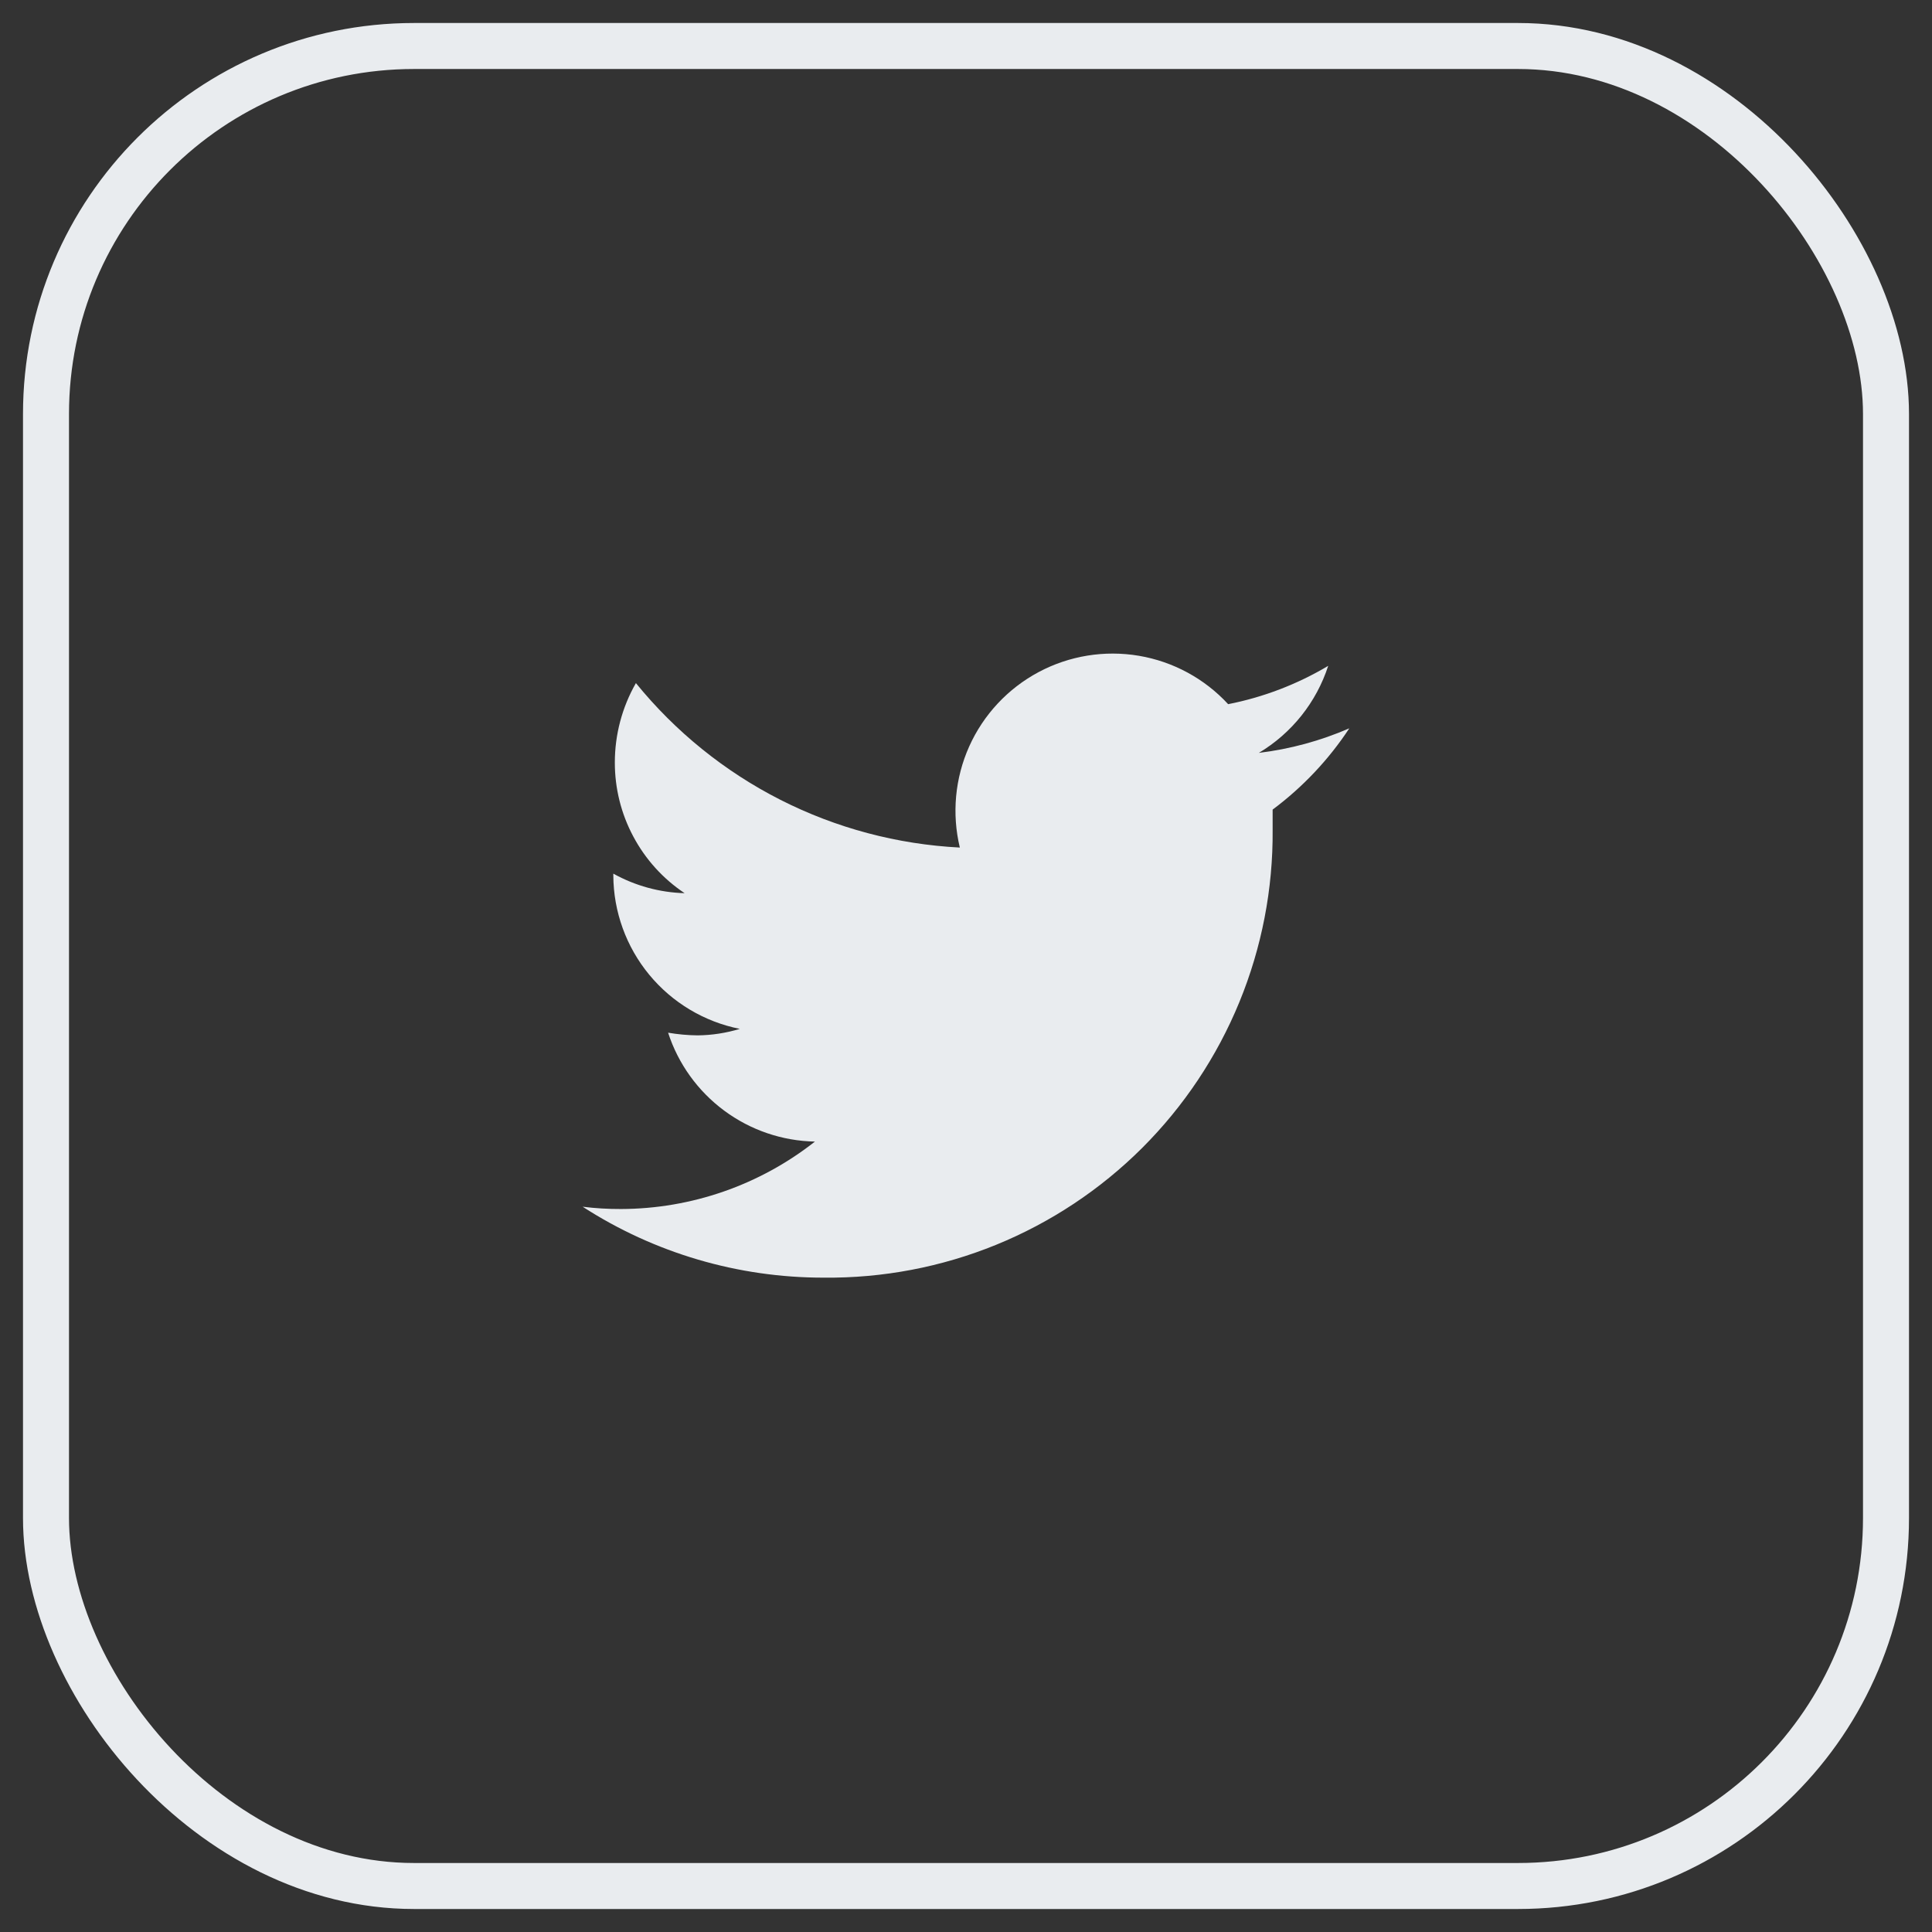 <svg width="42" height="42" viewBox="0 0 42 42" fill="none" xmlns="http://www.w3.org/2000/svg">
<rect x="0" y="0" width="42" height="42" fill="#333333" stroke="none"/>
<path d="M29.333 15.833C28.706 16.105 28.044 16.285 27.366 16.367C28.081 15.94 28.617 15.267 28.874 14.475C28.202 14.875 27.467 15.157 26.699 15.308C26.186 14.752 25.503 14.382 24.758 14.256C24.012 14.13 23.245 14.255 22.578 14.611C21.91 14.968 21.38 15.536 21.07 16.226C20.761 16.916 20.689 17.689 20.866 18.425C19.507 18.356 18.178 18.003 16.965 17.387C15.752 16.771 14.682 15.906 13.824 14.85C13.524 15.375 13.366 15.97 13.366 16.575C13.365 17.137 13.503 17.691 13.768 18.186C14.032 18.682 14.415 19.105 14.883 19.417C14.339 19.402 13.808 19.256 13.333 18.992V19.033C13.337 19.821 13.613 20.583 14.114 21.19C14.615 21.797 15.31 22.213 16.083 22.367C15.785 22.457 15.477 22.505 15.166 22.508C14.951 22.506 14.736 22.486 14.524 22.45C14.744 23.127 15.17 23.719 15.742 24.143C16.314 24.568 17.004 24.803 17.716 24.817C16.514 25.763 15.029 26.279 13.499 26.283C13.221 26.284 12.943 26.268 12.666 26.233C14.228 27.242 16.048 27.777 17.908 27.775C19.191 27.788 20.464 27.546 21.652 27.062C22.84 26.578 23.92 25.862 24.829 24.956C25.737 24.049 26.456 22.971 26.943 21.784C27.43 20.597 27.676 19.325 27.666 18.042C27.666 17.9 27.666 17.75 27.666 17.6C28.32 17.112 28.884 16.515 29.333 15.833Z" fill="#E9ECEF"/>
<rect x="1" y="1" width="40" height="40" rx="8" stroke="#E9ECEF"/>
</svg>
